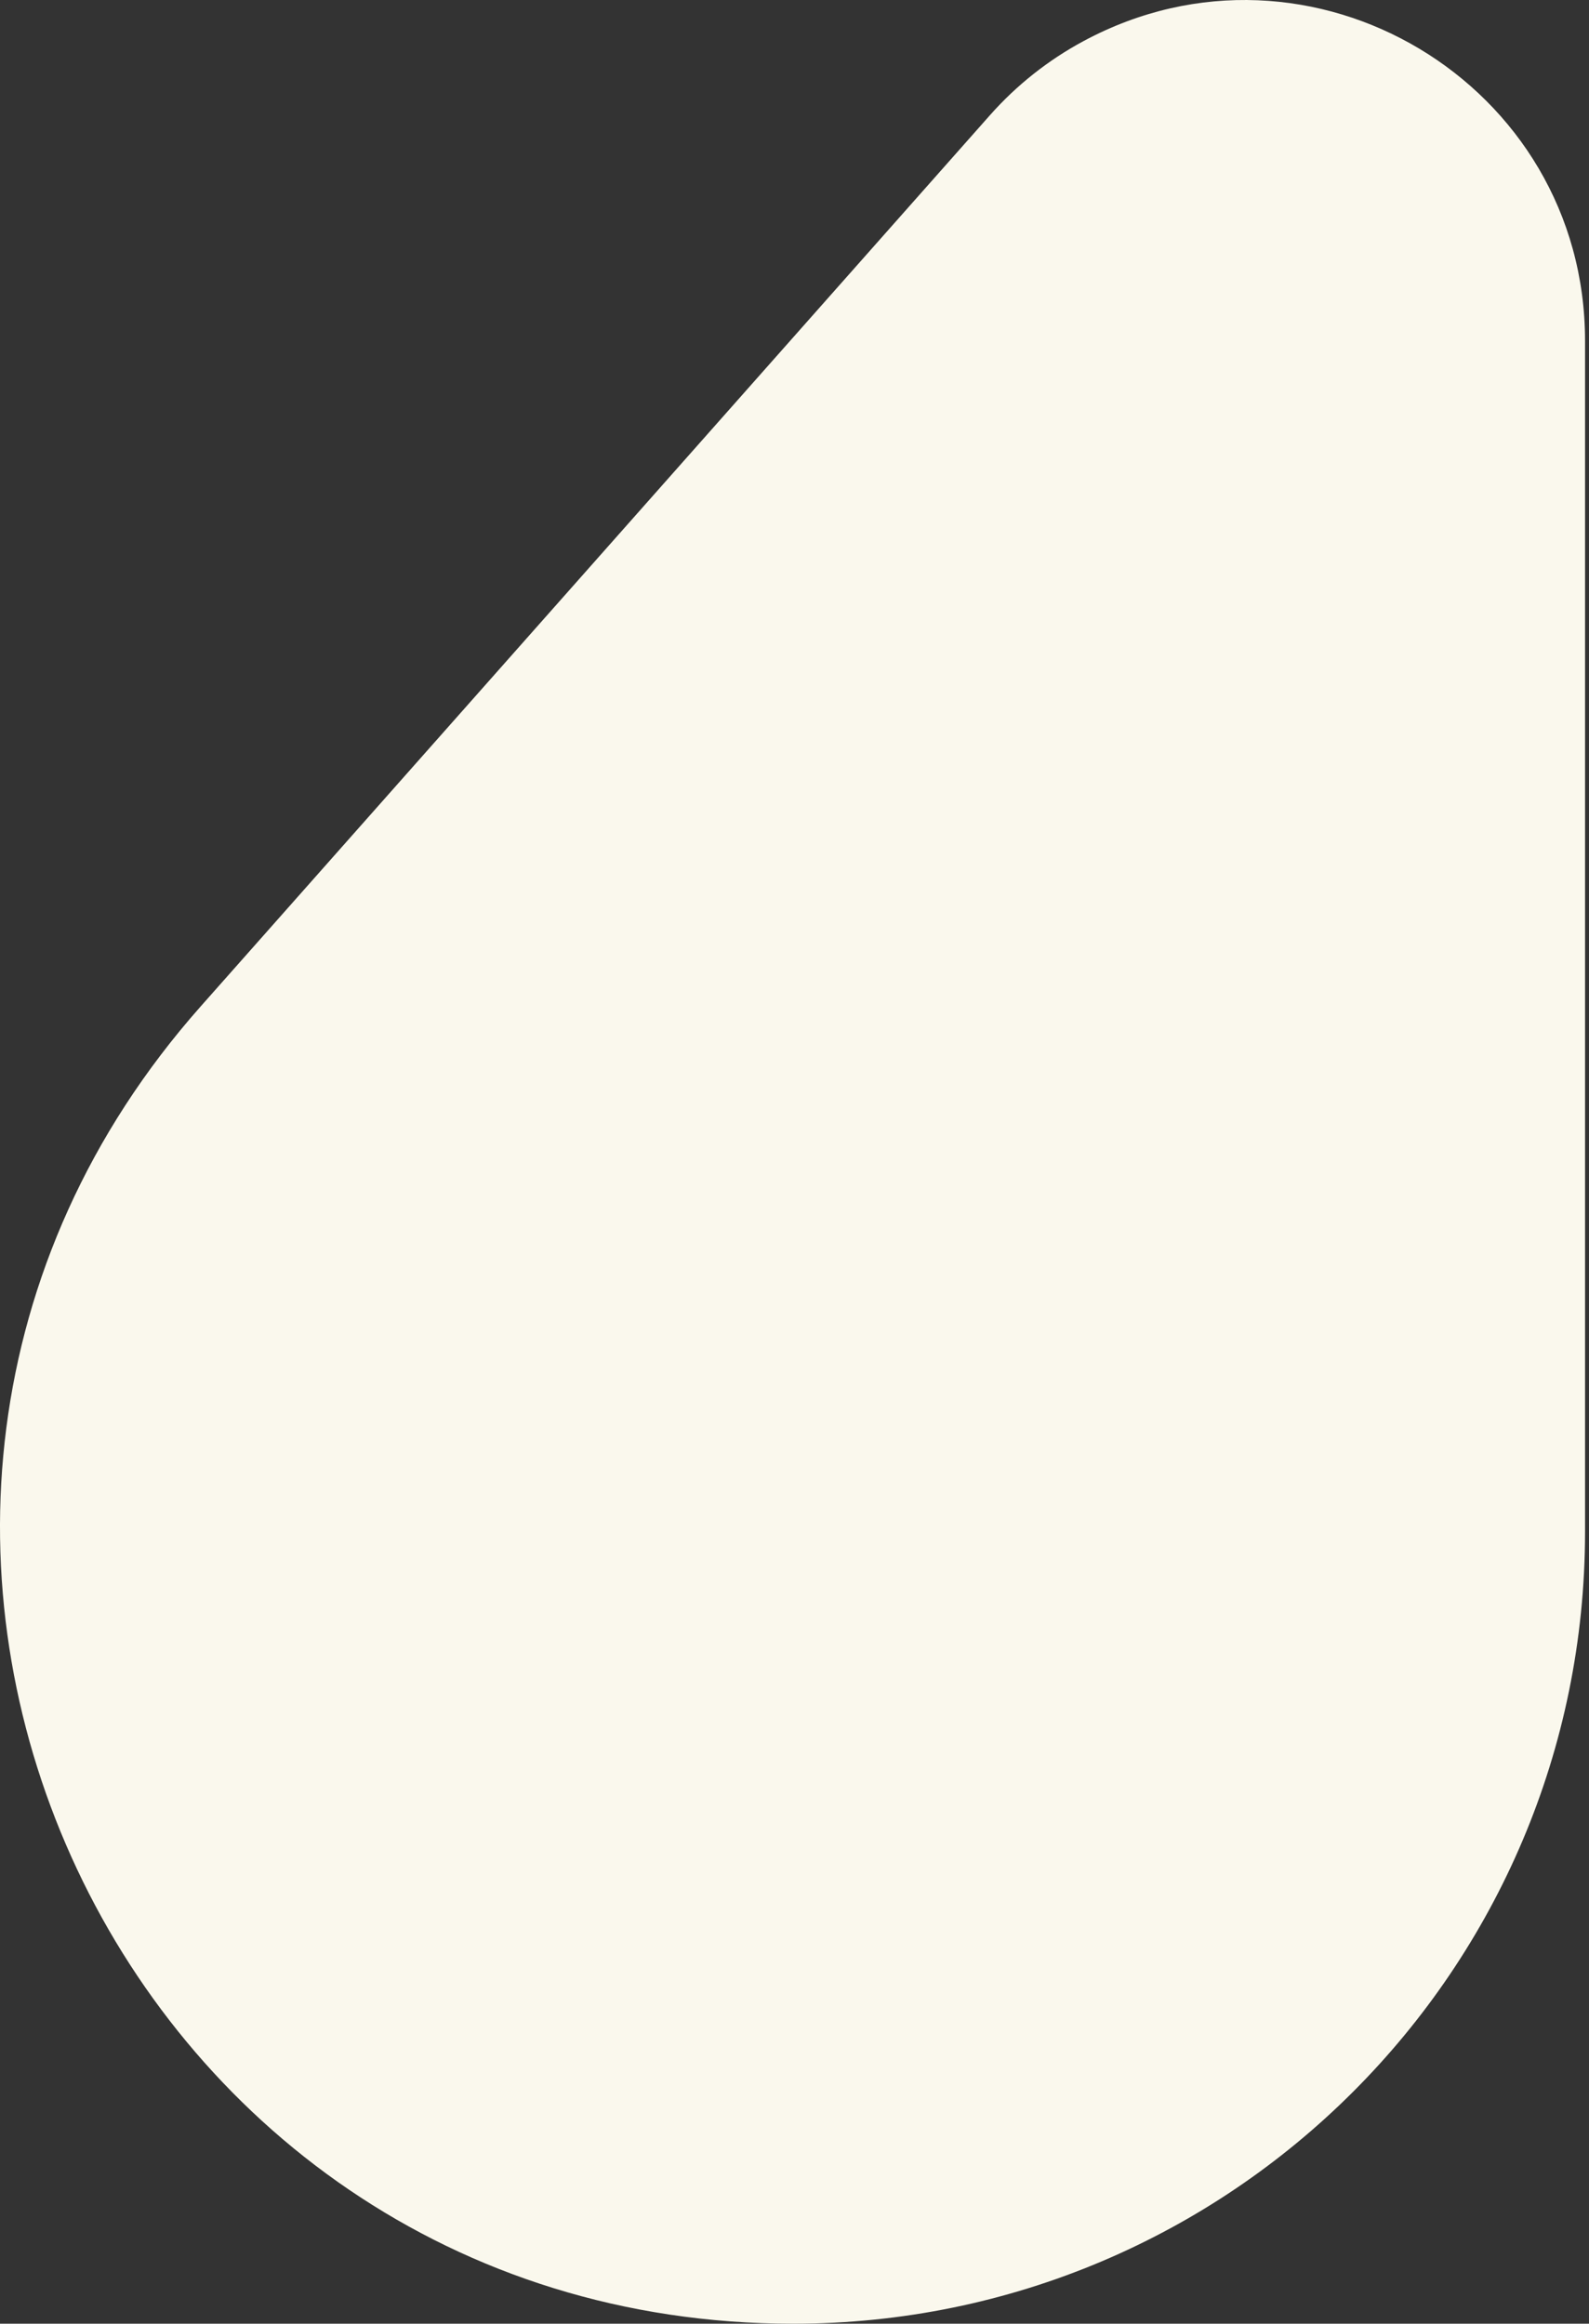 <svg width="275" height="402" viewBox="0 0 275 402" fill="none" xmlns="http://www.w3.org/2000/svg">
<rect x="0" y="0" width="275" height="402" fill="#333333" stroke="none"/>
<path d="M171.332 19.923C175.941 14.72 181.435 10.374 187.56 7.087C226.797 -13.977 274.316 14.446 274.316 58.98V264.976C274.316 340.652 212.968 402 137.292 402C19.167 402 -43.603 262.526 34.729 174.11L171.332 19.923Z" fill="#FAF8ED"/>
</svg>

